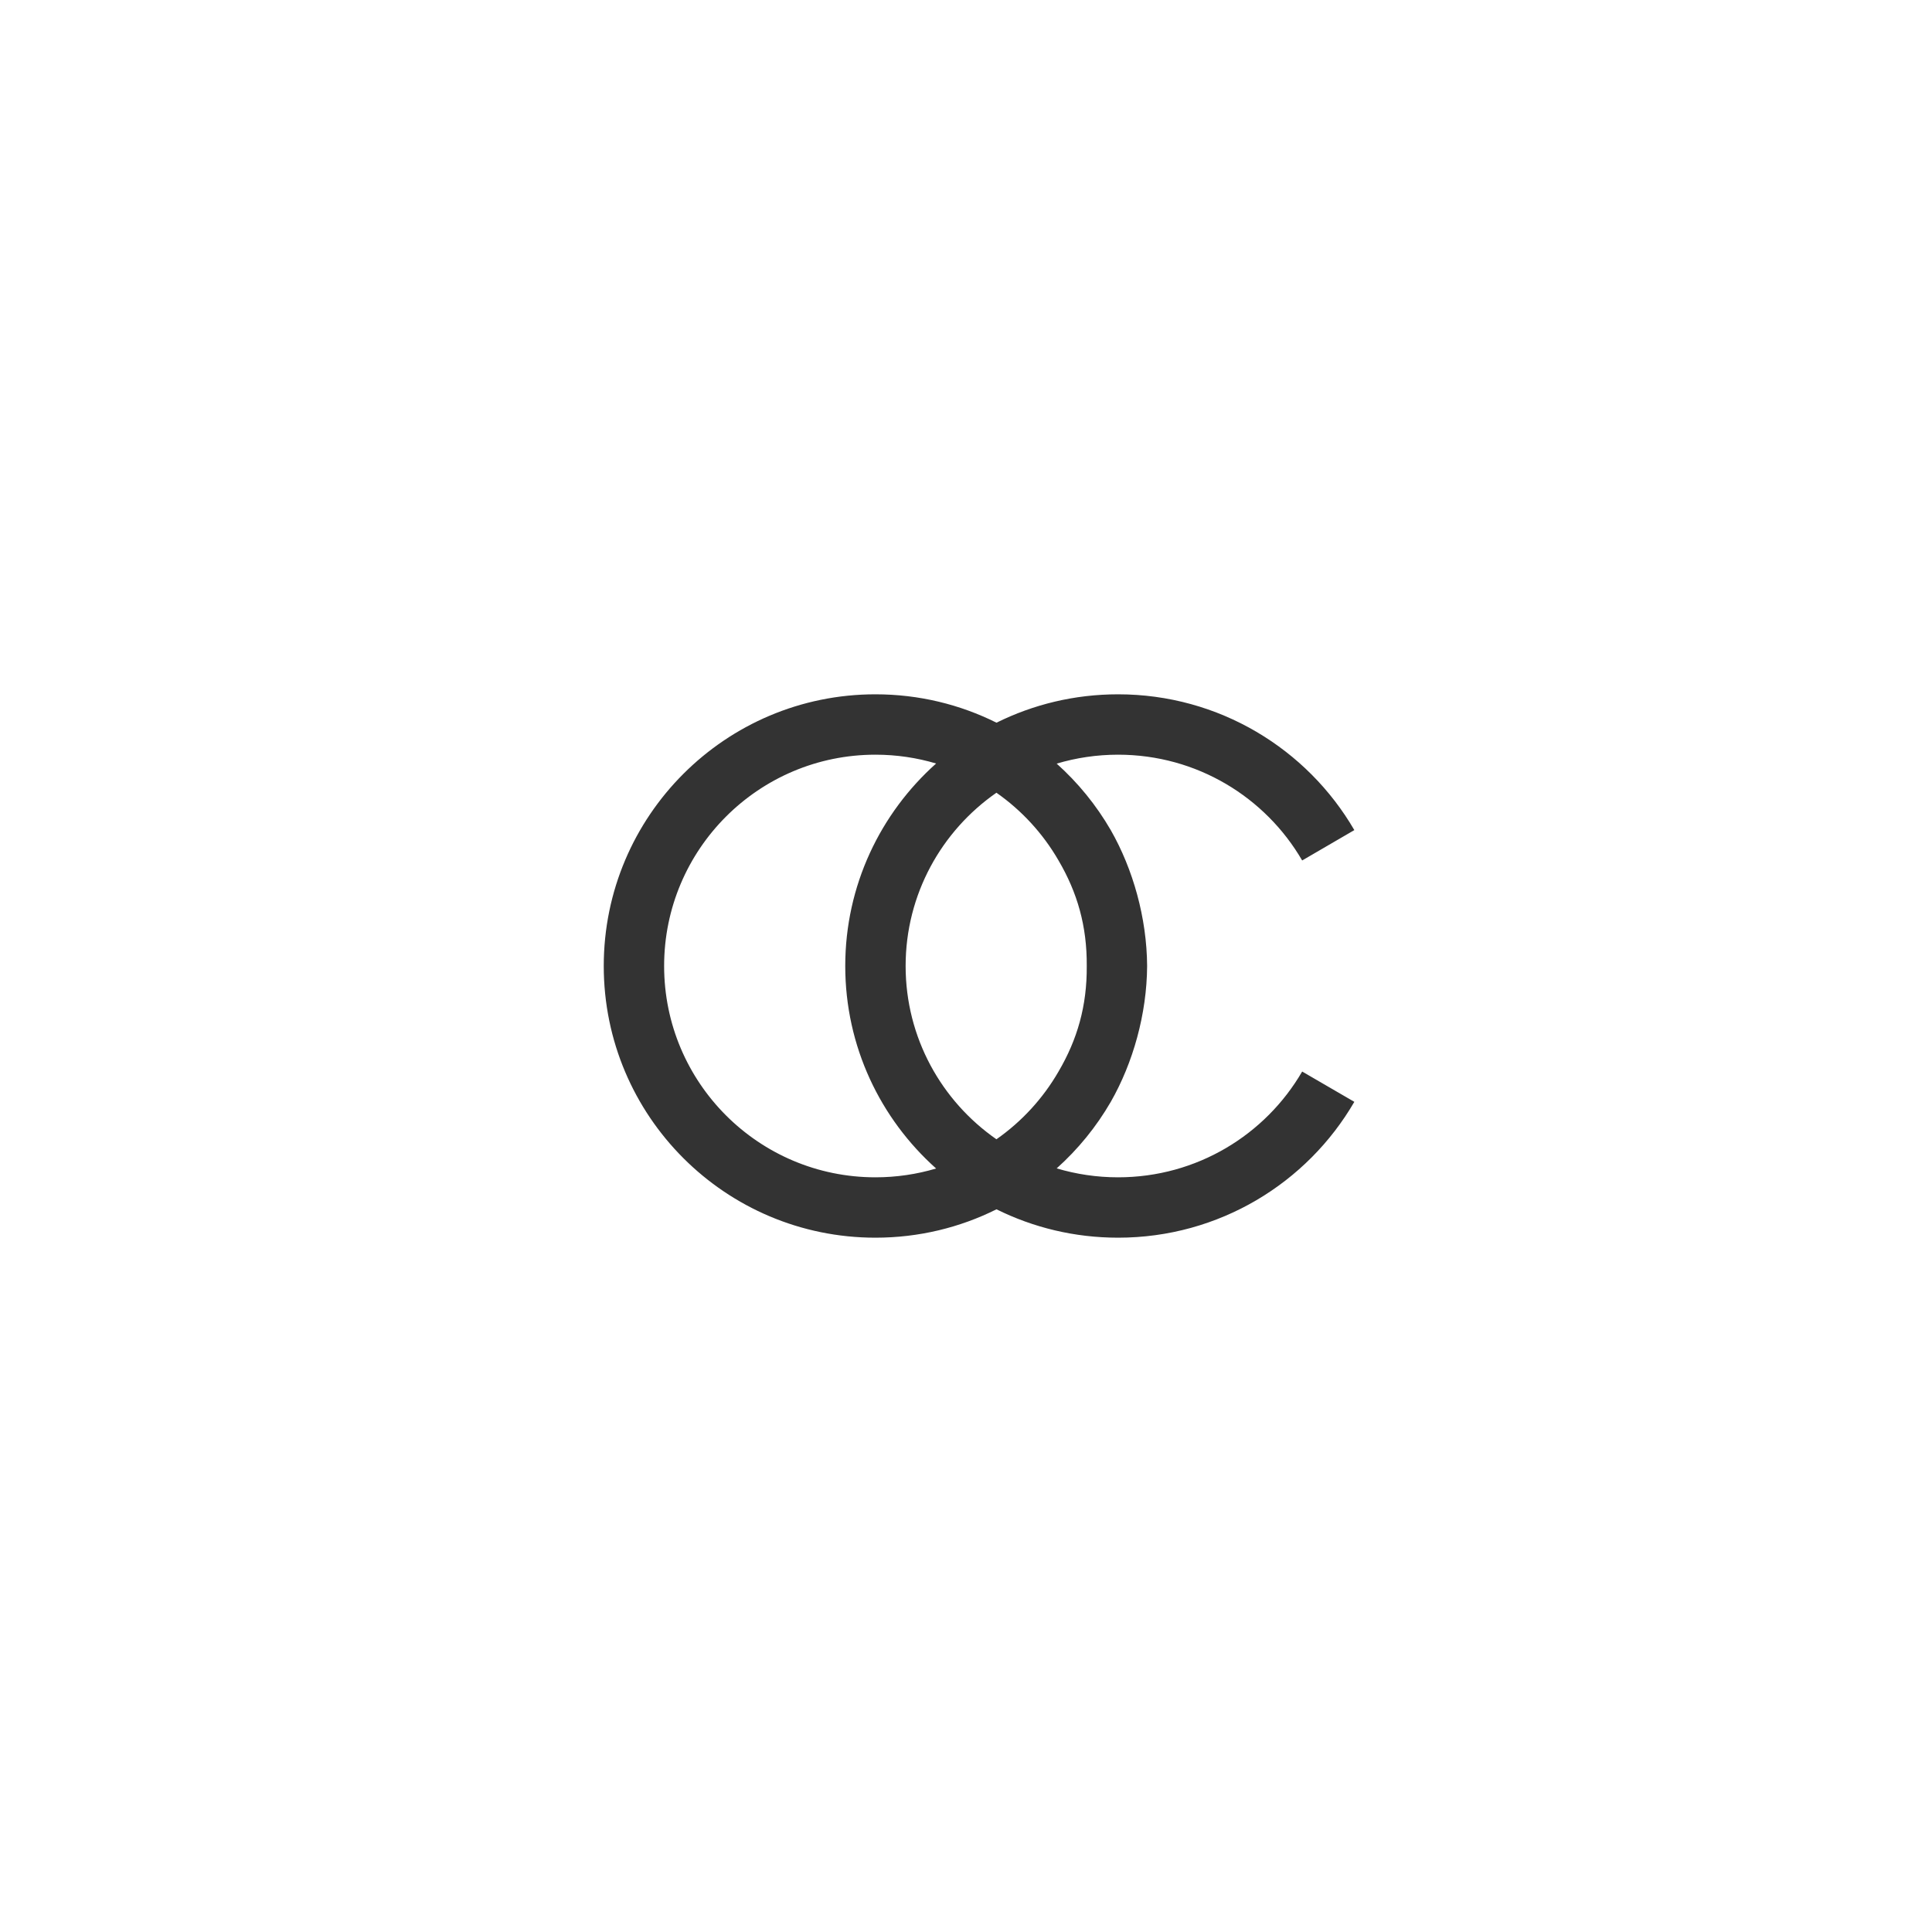 <svg width="32" height="32" viewBox="0 0 32 32" fill="none" xmlns="http://www.w3.org/2000/svg">
<path fill-rule="evenodd" clip-rule="evenodd" d="M11 16C11 14.067 12.567 12.5 14.5 12.5C14.849 12.5 15.187 12.551 15.505 12.646C14.582 13.47 14 14.667 14 16C14 17.333 14.582 18.53 15.505 19.354C15.187 19.449 14.849 19.5 14.5 19.5C12.567 19.5 11 17.933 11 16ZM16.505 20.03C17.112 20.331 17.795 20.5 18.519 20.5C20.191 20.5 21.651 19.595 22.432 18.25L21.568 17.748C20.959 18.796 19.822 19.5 18.519 19.5C18.165 19.5 17.824 19.448 17.502 19.352C17.856 19.035 18.159 18.663 18.398 18.25C18.766 17.606 18.995 16.797 19 16C18.995 15.203 18.766 14.394 18.398 13.75C18.159 13.337 17.856 12.965 17.502 12.648C17.824 12.552 18.165 12.5 18.519 12.5C19.822 12.5 20.959 13.204 21.568 14.252L22.432 13.749C21.651 12.405 20.191 11.5 18.519 11.5C17.795 11.5 17.112 11.669 16.505 11.97C15.902 11.669 15.221 11.5 14.5 11.5C12.015 11.5 10 13.515 10 16C10 18.485 12.015 20.5 14.5 20.5C15.221 20.5 15.902 20.331 16.505 20.03ZM16.504 13.13C16.923 13.423 17.275 13.806 17.532 14.251C17.845 14.784 18.005 15.341 18 16C18.005 16.659 17.845 17.216 17.532 17.749C17.275 18.194 16.923 18.577 16.504 18.87C15.594 18.237 15 17.187 15 16C15 14.813 15.594 13.763 16.504 13.13Z" fill="black" fill-opacity="0.8"/>
</svg>
